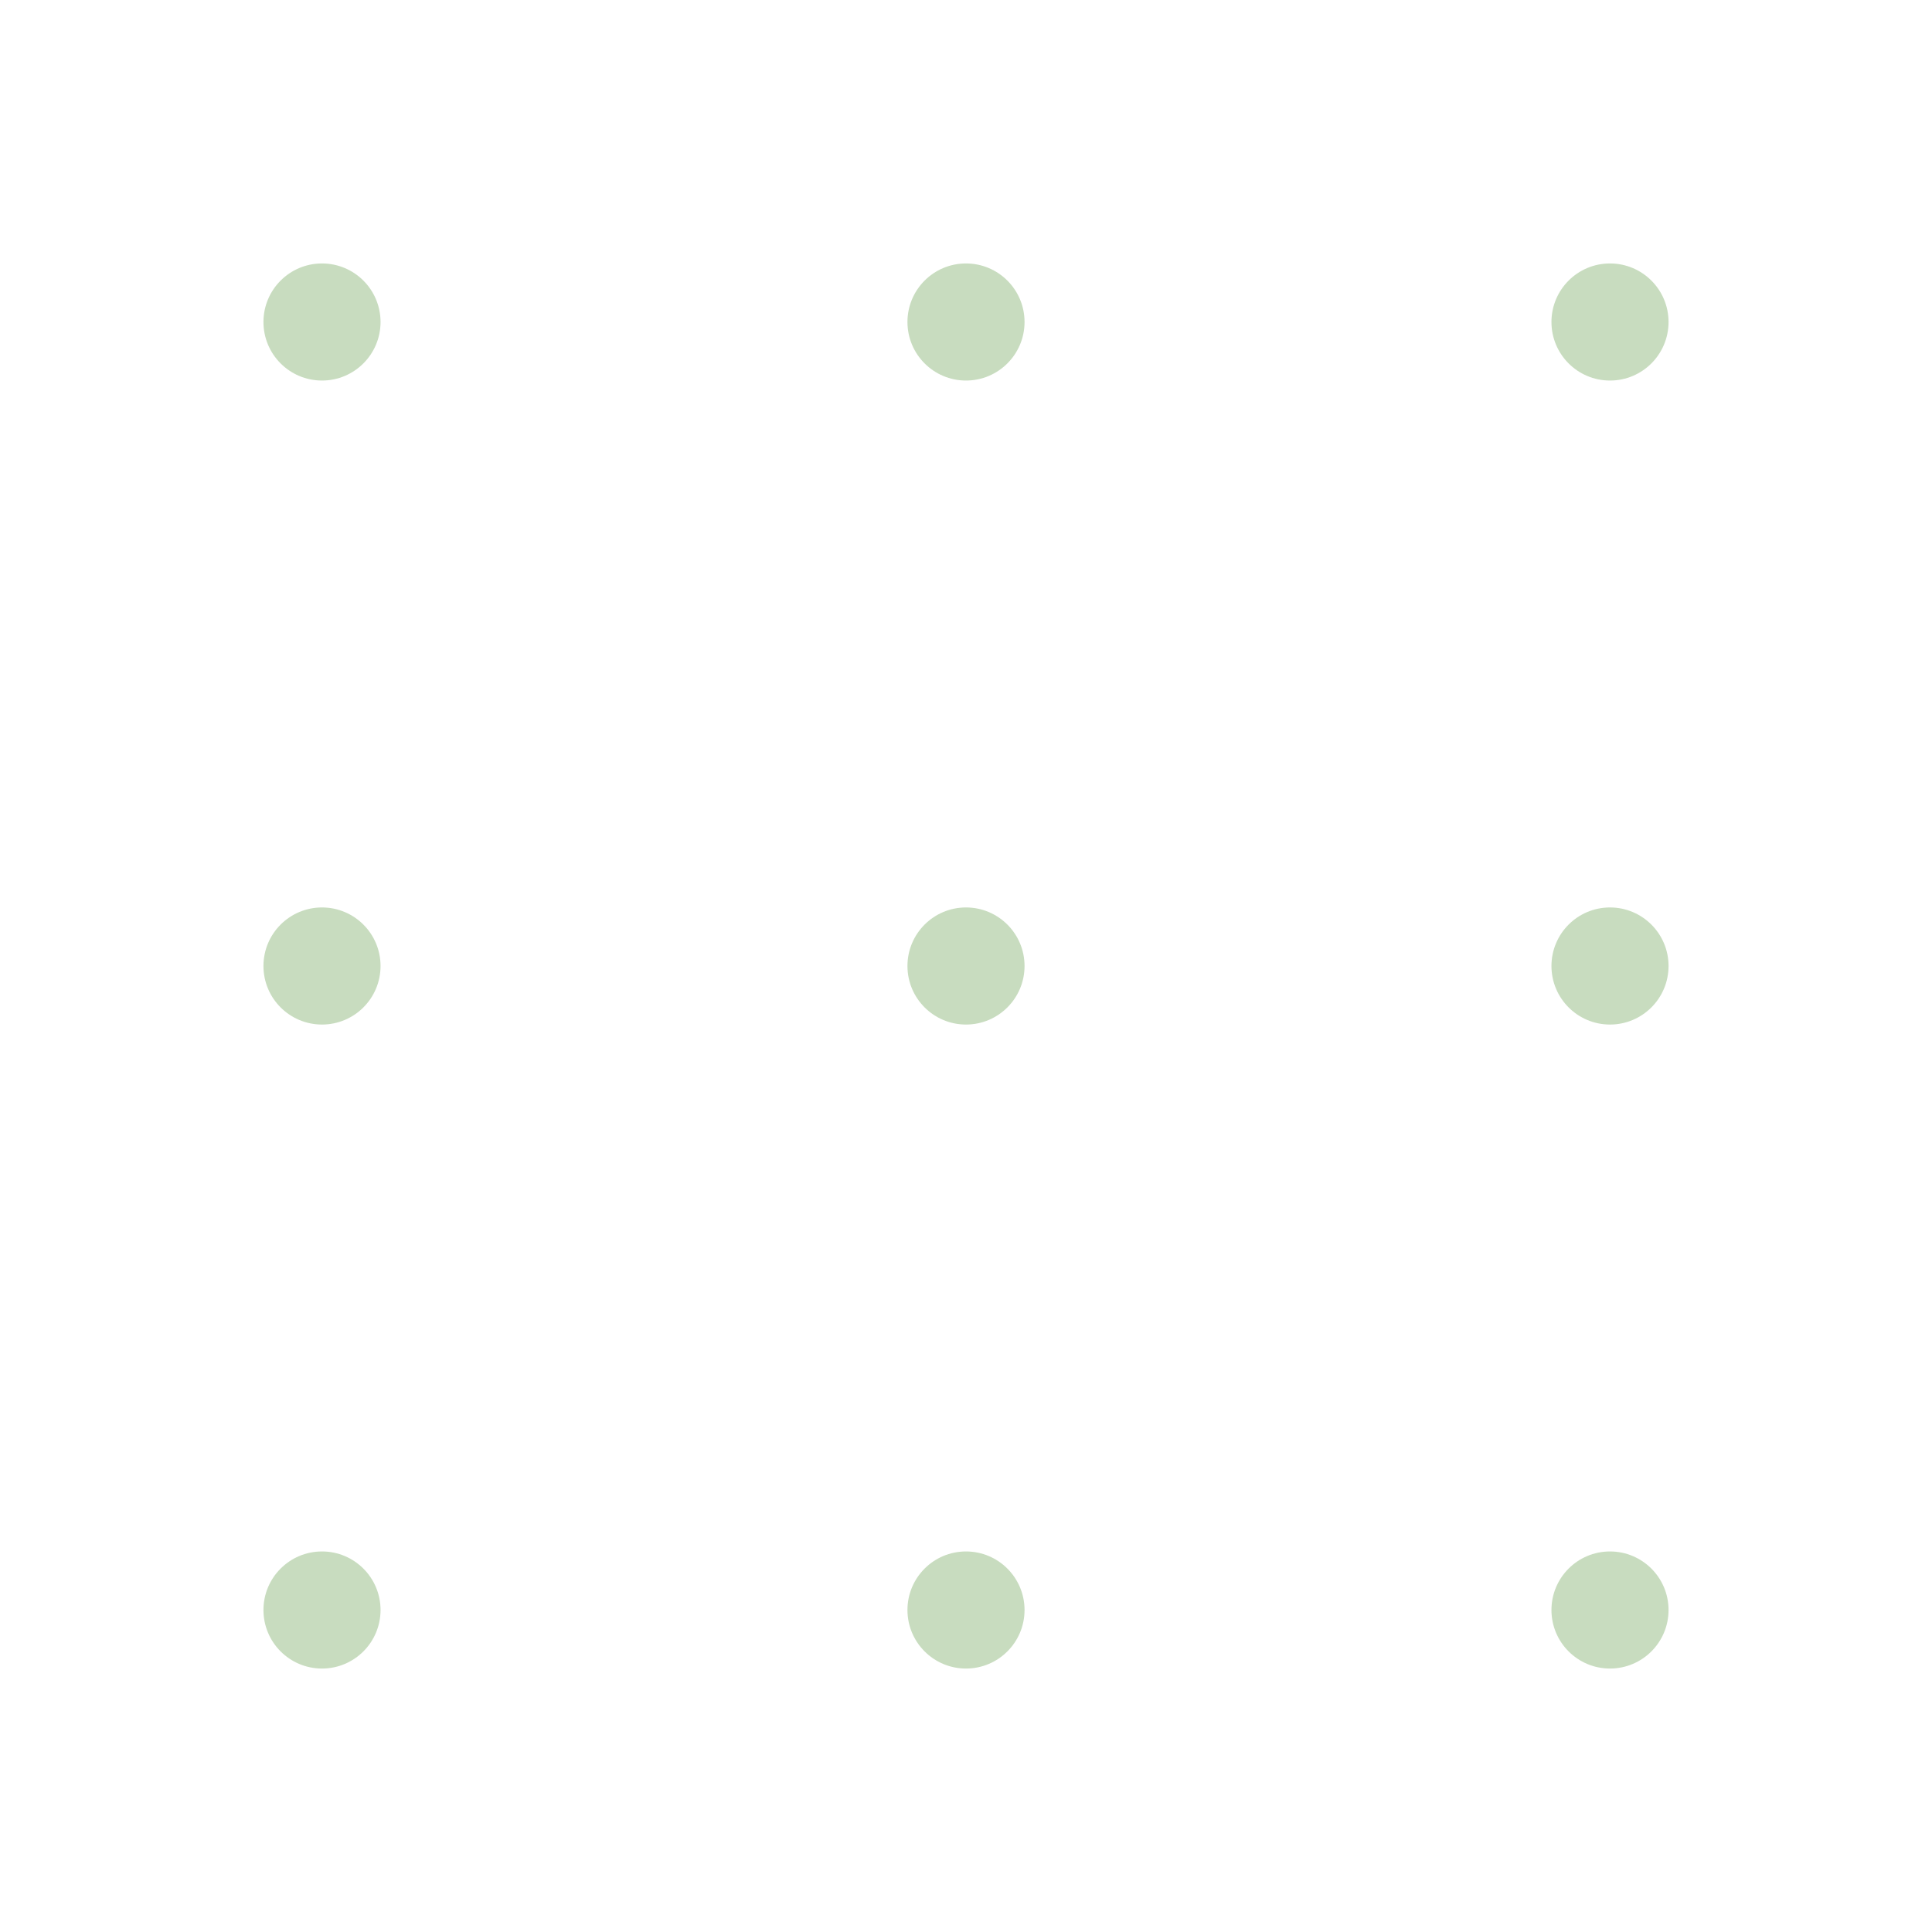 <?xml version="1.0" encoding="UTF-8"?>
<svg width="33px" height="33px" viewBox="0 0 33 33" version="1.1" xmlns="http://www.w3.org/2000/svg" xmlns:xlink="http://www.w3.org/1999/xlink">
    <title>Group 26</title>
    <g id="Landing" stroke="none" stroke-width="1" fill="none" fill-rule="evenodd">
        <g id="Group-26">
            <rect id="Rectangle" x="0" y="0" width="33" height="33"></rect>
            <circle id="Oval-Copy-15" fill-opacity="0.3" fill="#498B2A" cx="5.5" cy="27.5" r="1"></circle>
            <circle id="Oval-Copy-17" fill-opacity="0.3" fill="#498B2A" cx="5.5" cy="16.5" r="1"></circle>
            <circle id="Oval-Copy-22" fill-opacity="0.3" fill="#498B2A" cx="5.5" cy="5.5" r="1"></circle>
            <circle id="Oval-Copy-18" fill-opacity="0.3" fill="#498B2A" cx="16.5" cy="16.5" r="1"></circle>
            <circle id="Oval-Copy-23" fill-opacity="0.3" fill="#498B2A" cx="16.5" cy="5.5" r="1"></circle>
            <circle id="Oval-Copy-19" fill-opacity="0.3" fill="#498B2A" cx="27.5" cy="16.5" r="1"></circle>
            <circle id="Oval-Copy-24" fill-opacity="0.3" fill="#498B2A" cx="27.5" cy="5.5" r="1"></circle>
            <circle id="Oval-Copy-16" fill-opacity="0.3" fill="#498B2A" cx="16.5" cy="27.5" r="1"></circle>
            <circle id="Oval-Copy-21" fill-opacity="0.3" fill="#498B2A" cx="27.5" cy="27.5" r="1"></circle>
        </g>
    </g>
</svg>